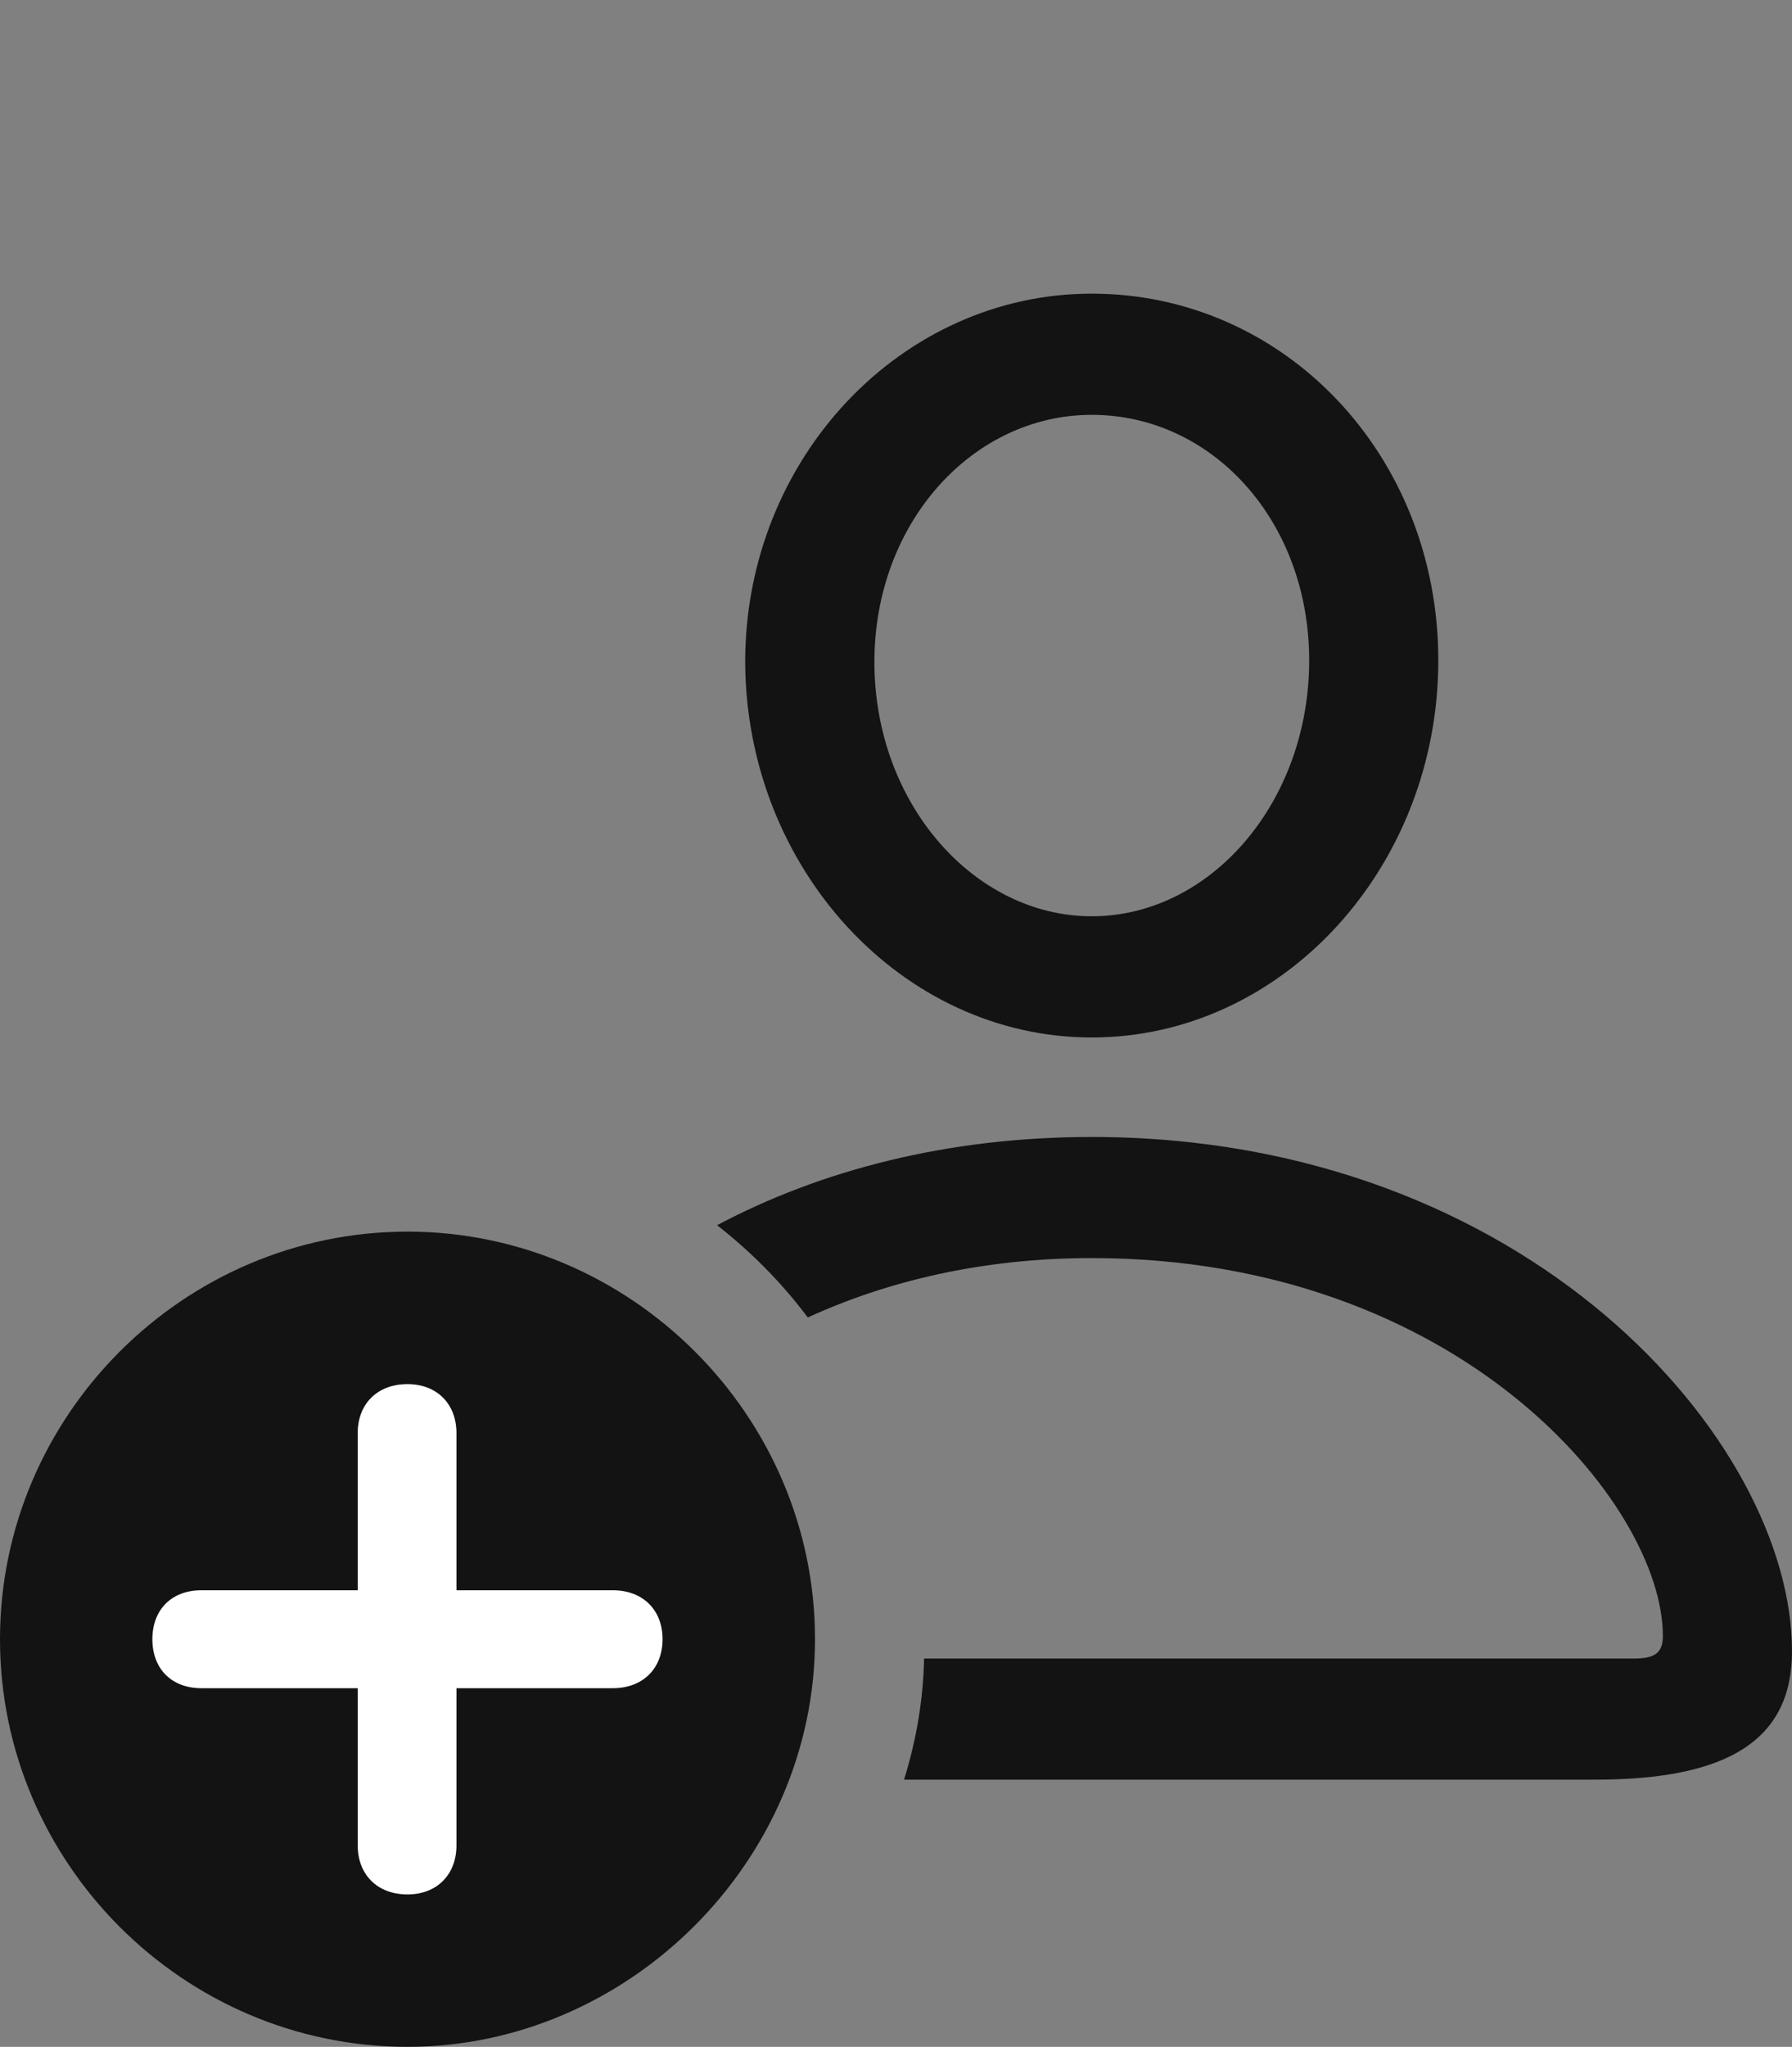 <?xml version="1.0" encoding="UTF-8"?>
<!--Generator: Apple Native CoreSVG 175.5-->
<!DOCTYPE svg
PUBLIC "-//W3C//DTD SVG 1.1//EN"
       "http://www.w3.org/Graphics/SVG/1.1/DTD/svg11.dtd">
<svg version="1.1" xmlns="http://www.w3.org/2000/svg" xmlns:xlink="http://www.w3.org/1999/xlink" width="21.816" height="24.912">
 <rect width="100%" height="100%" fill="#808080" stroke="none"/>
 <g>
  <rect height="24.912" opacity="0" width="21.816" x="0" y="0"/>
  <path d="M11.006 21.66L19.424 21.66C21.045 21.66 21.816 21.172 21.816 20.098C21.816 17.539 18.594 13.838 13.291 13.838C11.523 13.838 9.98 14.248 8.73 14.912C9.141 15.234 9.512 15.605 9.834 16.035C10.791 15.596 11.953 15.312 13.291 15.312C17.773 15.312 20.244 18.311 20.244 19.912C20.244 20.117 20.146 20.186 19.893 20.186L11.25 20.186C11.24 20.693 11.152 21.191 11.006 21.66ZM13.291 12.627C15.615 12.627 17.51 10.557 17.51 8.037C17.51 5.537 15.635 3.574 13.291 3.574C10.977 3.574 9.072 5.576 9.072 8.057C9.082 10.566 10.977 12.627 13.291 12.627ZM13.291 11.152C11.865 11.152 10.645 9.785 10.645 8.057C10.645 6.357 11.846 5.049 13.291 5.049C14.756 5.049 15.938 6.338 15.938 8.037C15.938 9.766 14.736 11.152 13.291 11.152Z" fill="#000000" fill-opacity="0.85"/>
  <path d="M4.961 24.912C7.646 24.912 9.922 22.656 9.922 19.951C9.922 17.227 7.676 14.99 4.961 14.99C2.236 14.99 0 17.227 0 19.951C0 22.676 2.236 24.912 4.961 24.912Z" fill="#000000" fill-opacity="0.85"/>
  <path d="M4.961 23.057C4.59 23.057 4.355 22.812 4.355 22.461L4.355 20.547L2.451 20.547C2.09 20.547 1.855 20.312 1.855 19.951C1.855 19.59 2.09 19.355 2.451 19.355L4.355 19.355L4.355 17.441C4.355 17.09 4.59 16.846 4.961 16.846C5.322 16.846 5.557 17.09 5.557 17.441L5.557 19.355L7.461 19.355C7.822 19.355 8.066 19.59 8.066 19.951C8.066 20.312 7.822 20.547 7.461 20.547L5.557 20.547L5.557 22.461C5.557 22.812 5.322 23.057 4.961 23.057Z" fill="#ffffff"/>
 </g>
</svg>
